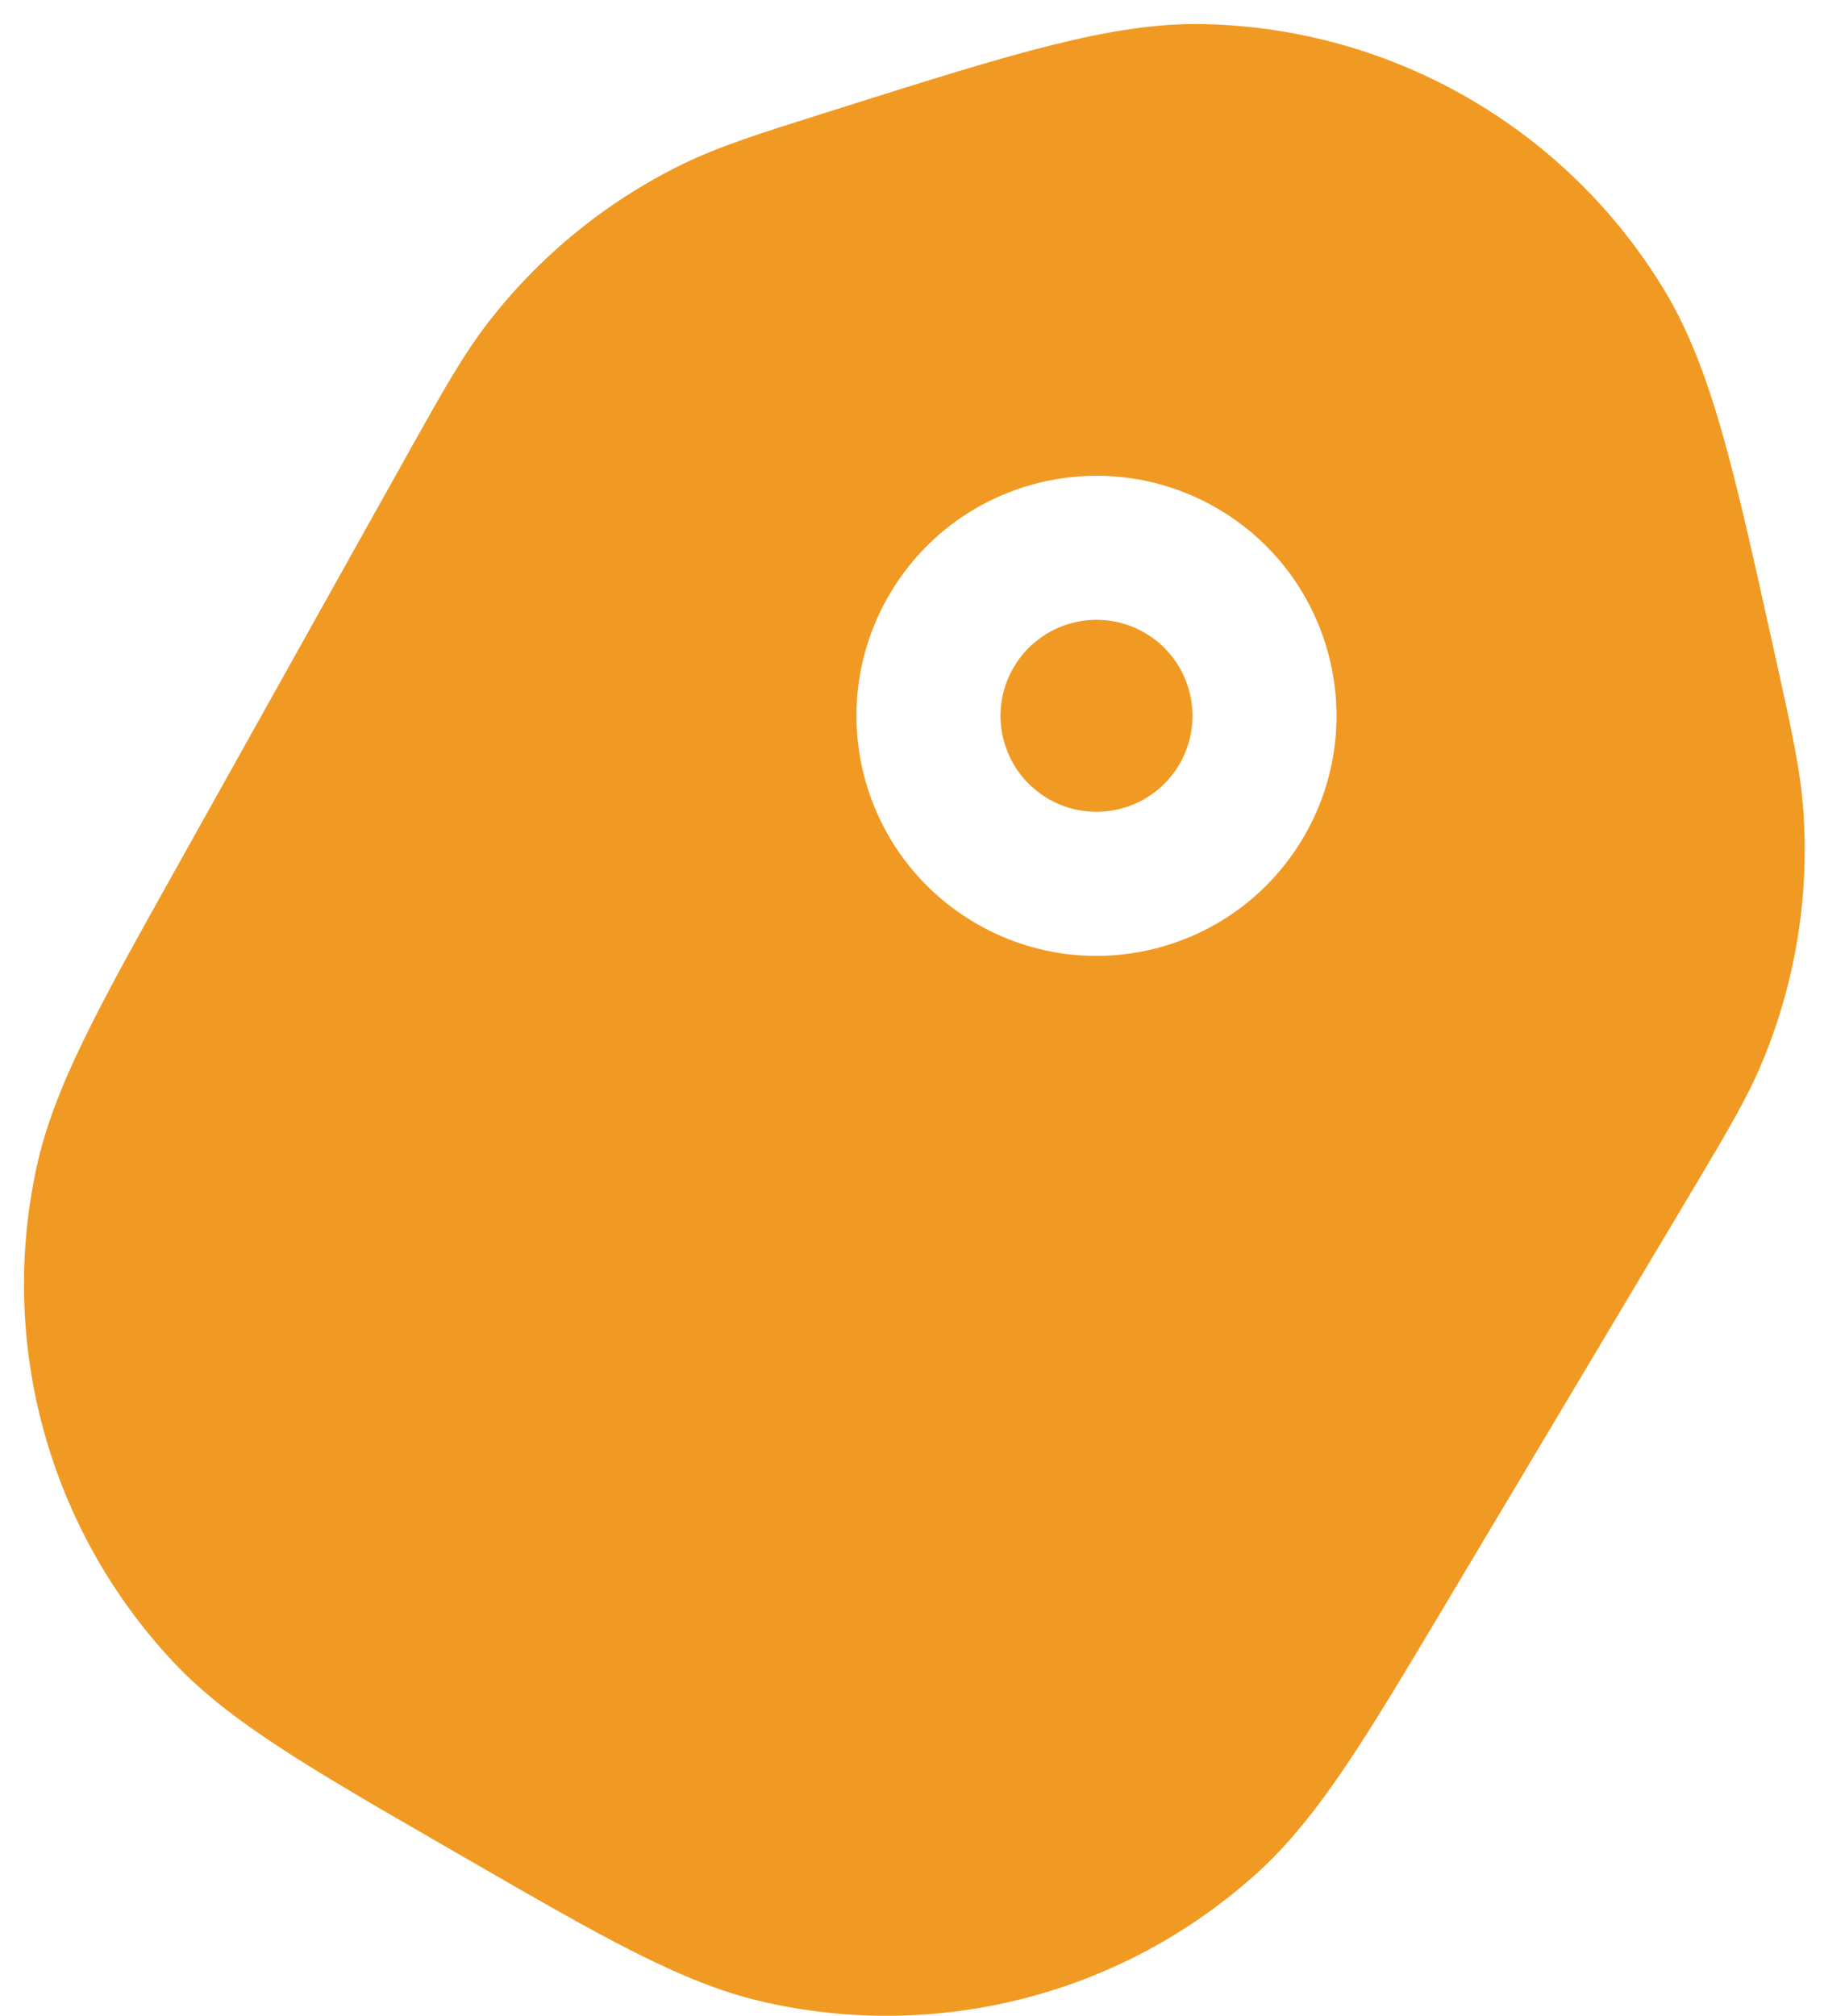 <svg width="19" height="21" viewBox="0 0 19 21" fill="none" xmlns="http://www.w3.org/2000/svg">
<path d="M10.556 6.956C10.28 7.434 10.444 8.046 10.922 8.322C11.4 8.598 12.012 8.434 12.288 7.956C12.564 7.478 12.4 6.866 11.922 6.59C11.444 6.314 10.832 6.478 10.556 6.956Z" fill="#f19a23"/>
<path fill-rule="evenodd" clip-rule="evenodd" d="M8.812 1.107C10.536 0.563 11.587 0.232 12.531 0.251C14.504 0.29 16.319 1.338 17.339 3.026C17.828 3.835 18.066 4.911 18.457 6.676L18.508 6.906C18.661 7.597 18.755 8.022 18.785 8.449C18.847 9.331 18.704 10.215 18.369 11.033C18.207 11.429 17.983 11.803 17.621 12.411L15.054 16.716C14.237 18.087 13.738 18.924 13.105 19.5C11.707 20.772 9.773 21.275 7.932 20.847C7.099 20.653 6.256 20.166 4.874 19.368L4.612 19.217C3.23 18.419 2.386 17.932 1.802 17.308C0.51 15.927 -0.021 14.001 0.382 12.154C0.564 11.318 1.039 10.468 1.818 9.075L4.263 4.699C4.609 4.081 4.821 3.701 5.083 3.362C5.623 2.662 6.318 2.097 7.112 1.709C7.497 1.522 7.912 1.391 8.587 1.178L8.812 1.107ZM9.257 6.206C8.566 7.402 8.976 8.931 10.172 9.621C11.367 10.312 12.896 9.902 13.587 8.706C14.277 7.51 13.867 5.981 12.672 5.291C11.476 4.601 9.947 5.01 9.257 6.206Z" fill="#f19a23"/>
</svg>
